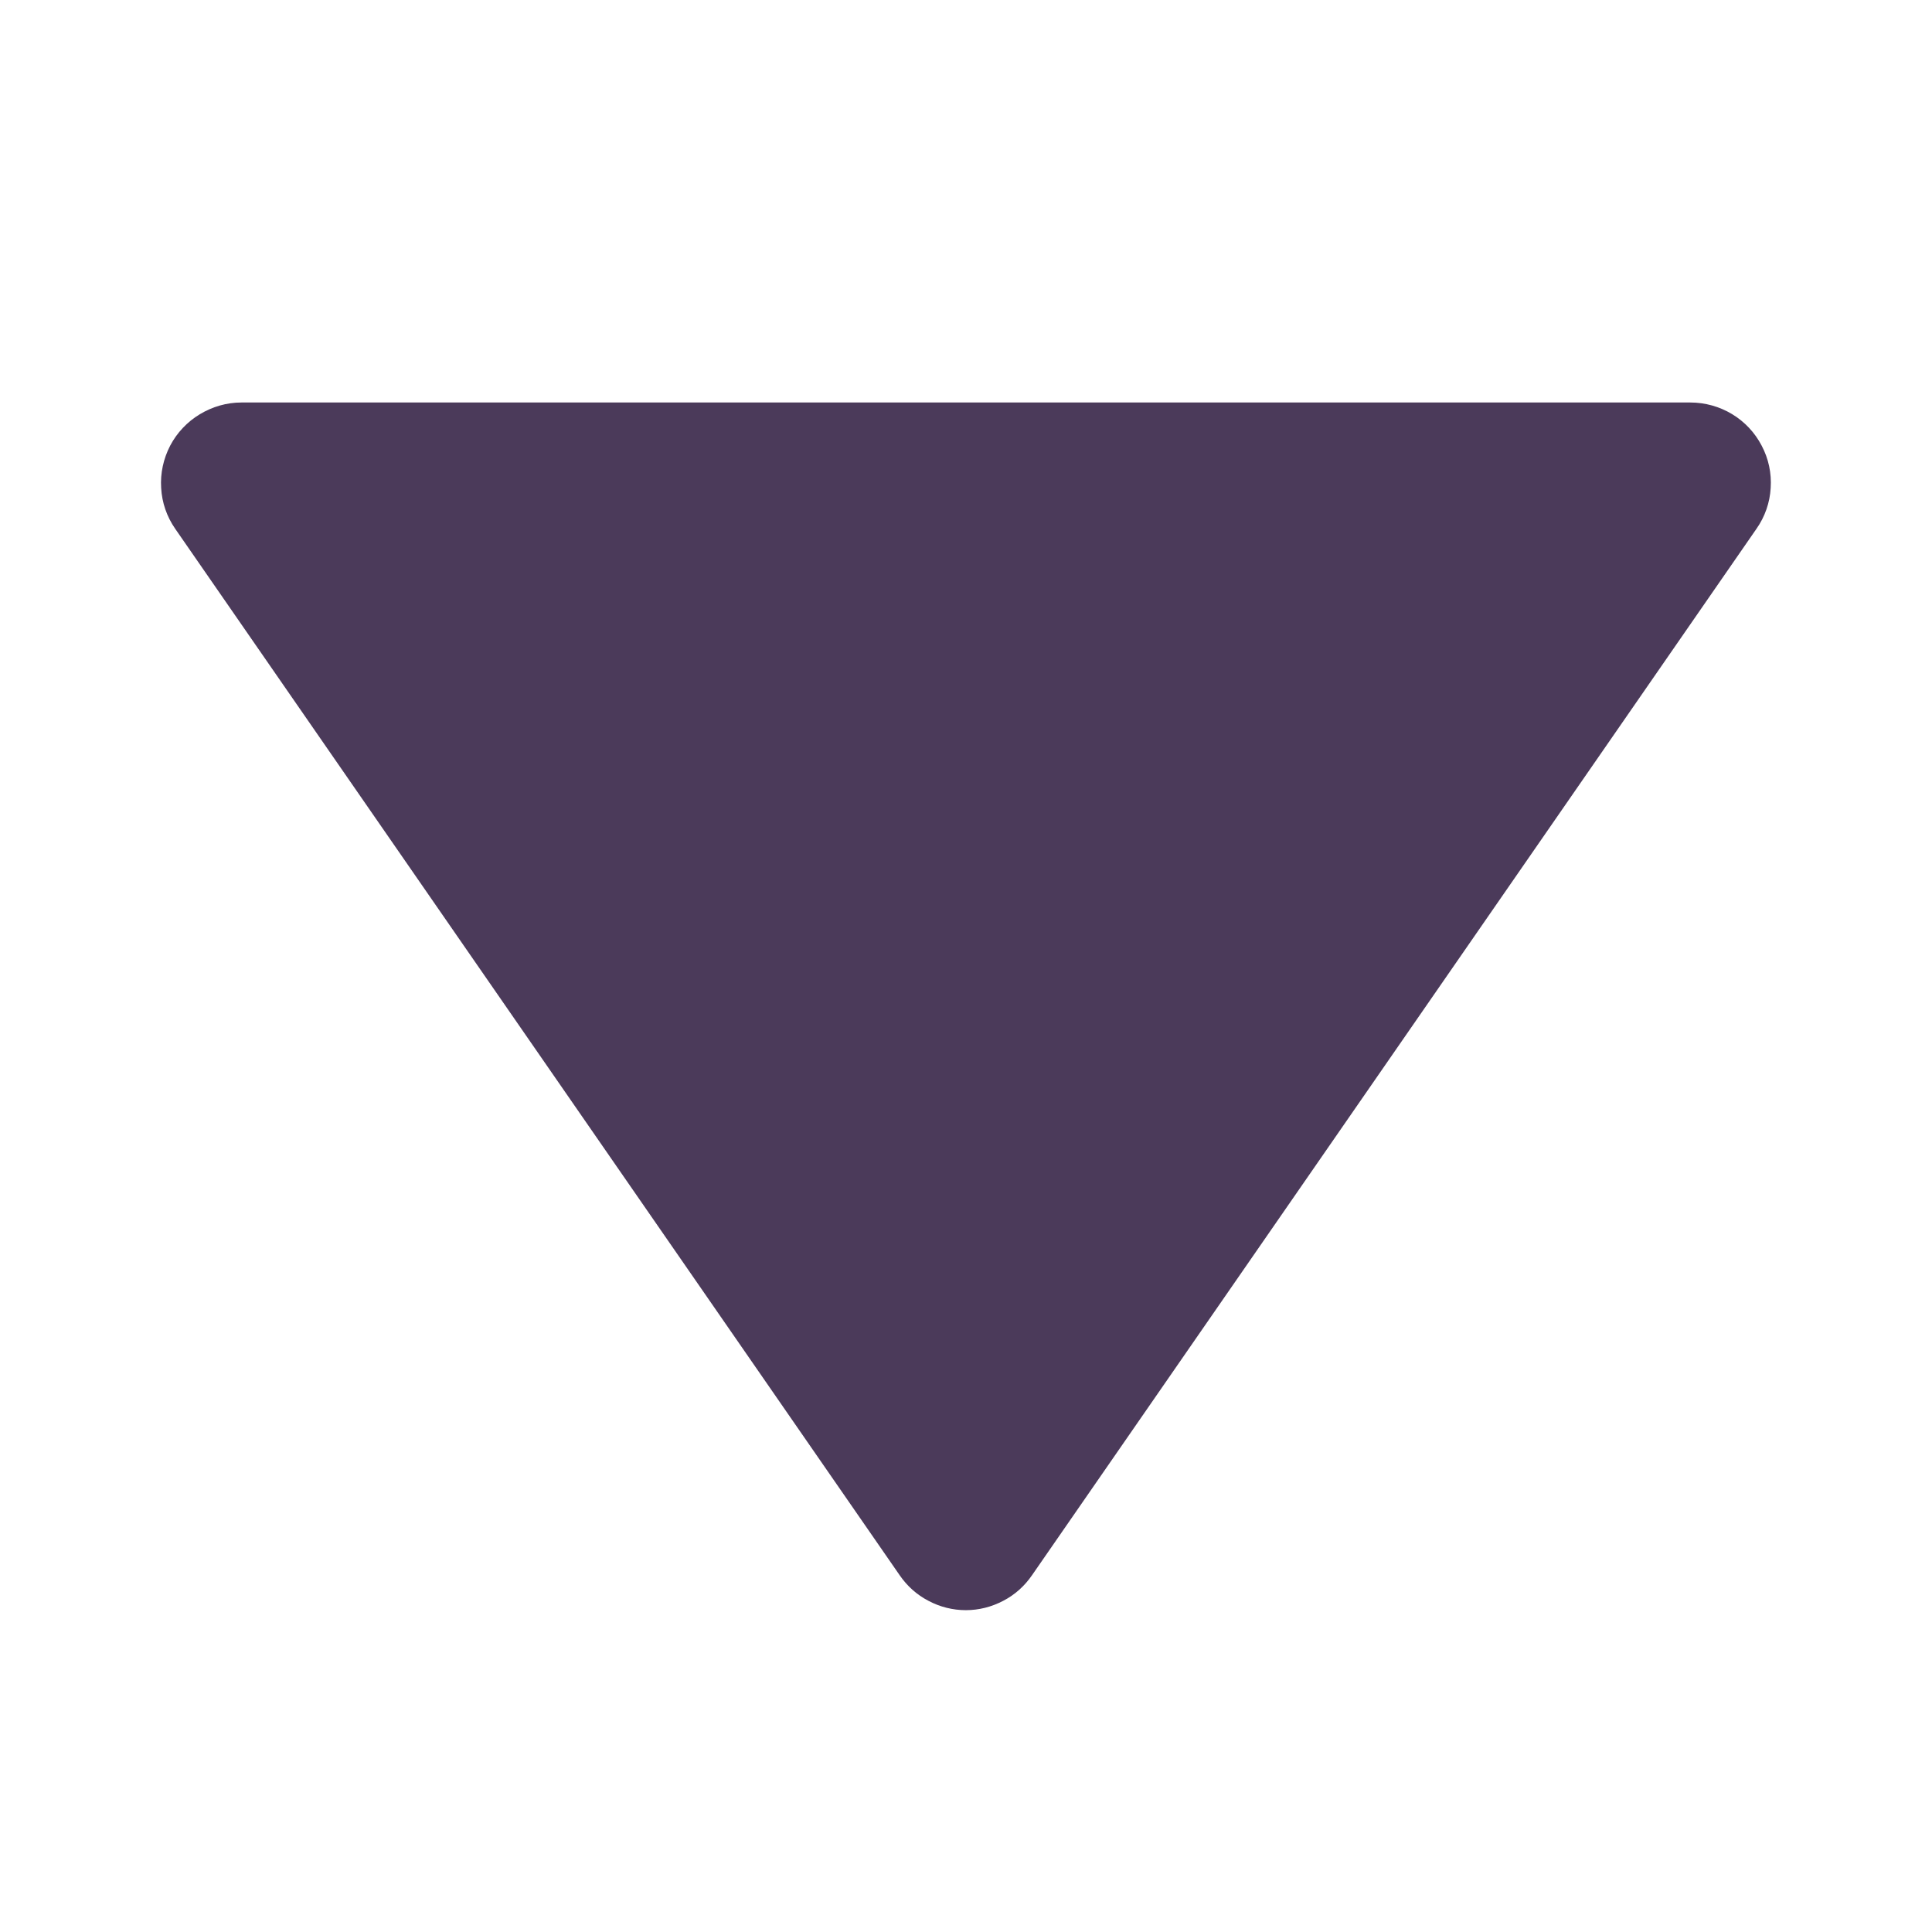 <svg width="12" height="12" viewBox="0 0 12 12" fill="none" xmlns="http://www.w3.org/2000/svg">
<path d="M5.588 9.784C5.634 9.851 5.695 9.906 5.767 9.943C5.838 9.981 5.918 10.001 5.999 10.001C6.08 10.001 6.159 9.981 6.231 9.943C6.303 9.906 6.364 9.851 6.41 9.784L10.91 3.284C10.962 3.21 10.993 3.122 10.998 3.031C11.004 2.939 10.985 2.849 10.942 2.768C10.9 2.687 10.836 2.619 10.758 2.572C10.68 2.525 10.59 2.5 10.499 2.5H1.499C1.408 2.5 1.319 2.526 1.241 2.573C1.163 2.62 1.099 2.688 1.057 2.768C1.015 2.849 0.995 2.94 1.001 3.031C1.006 3.122 1.036 3.209 1.088 3.284L5.588 9.784Z" fill="#4B3A5A"/>
</svg>
